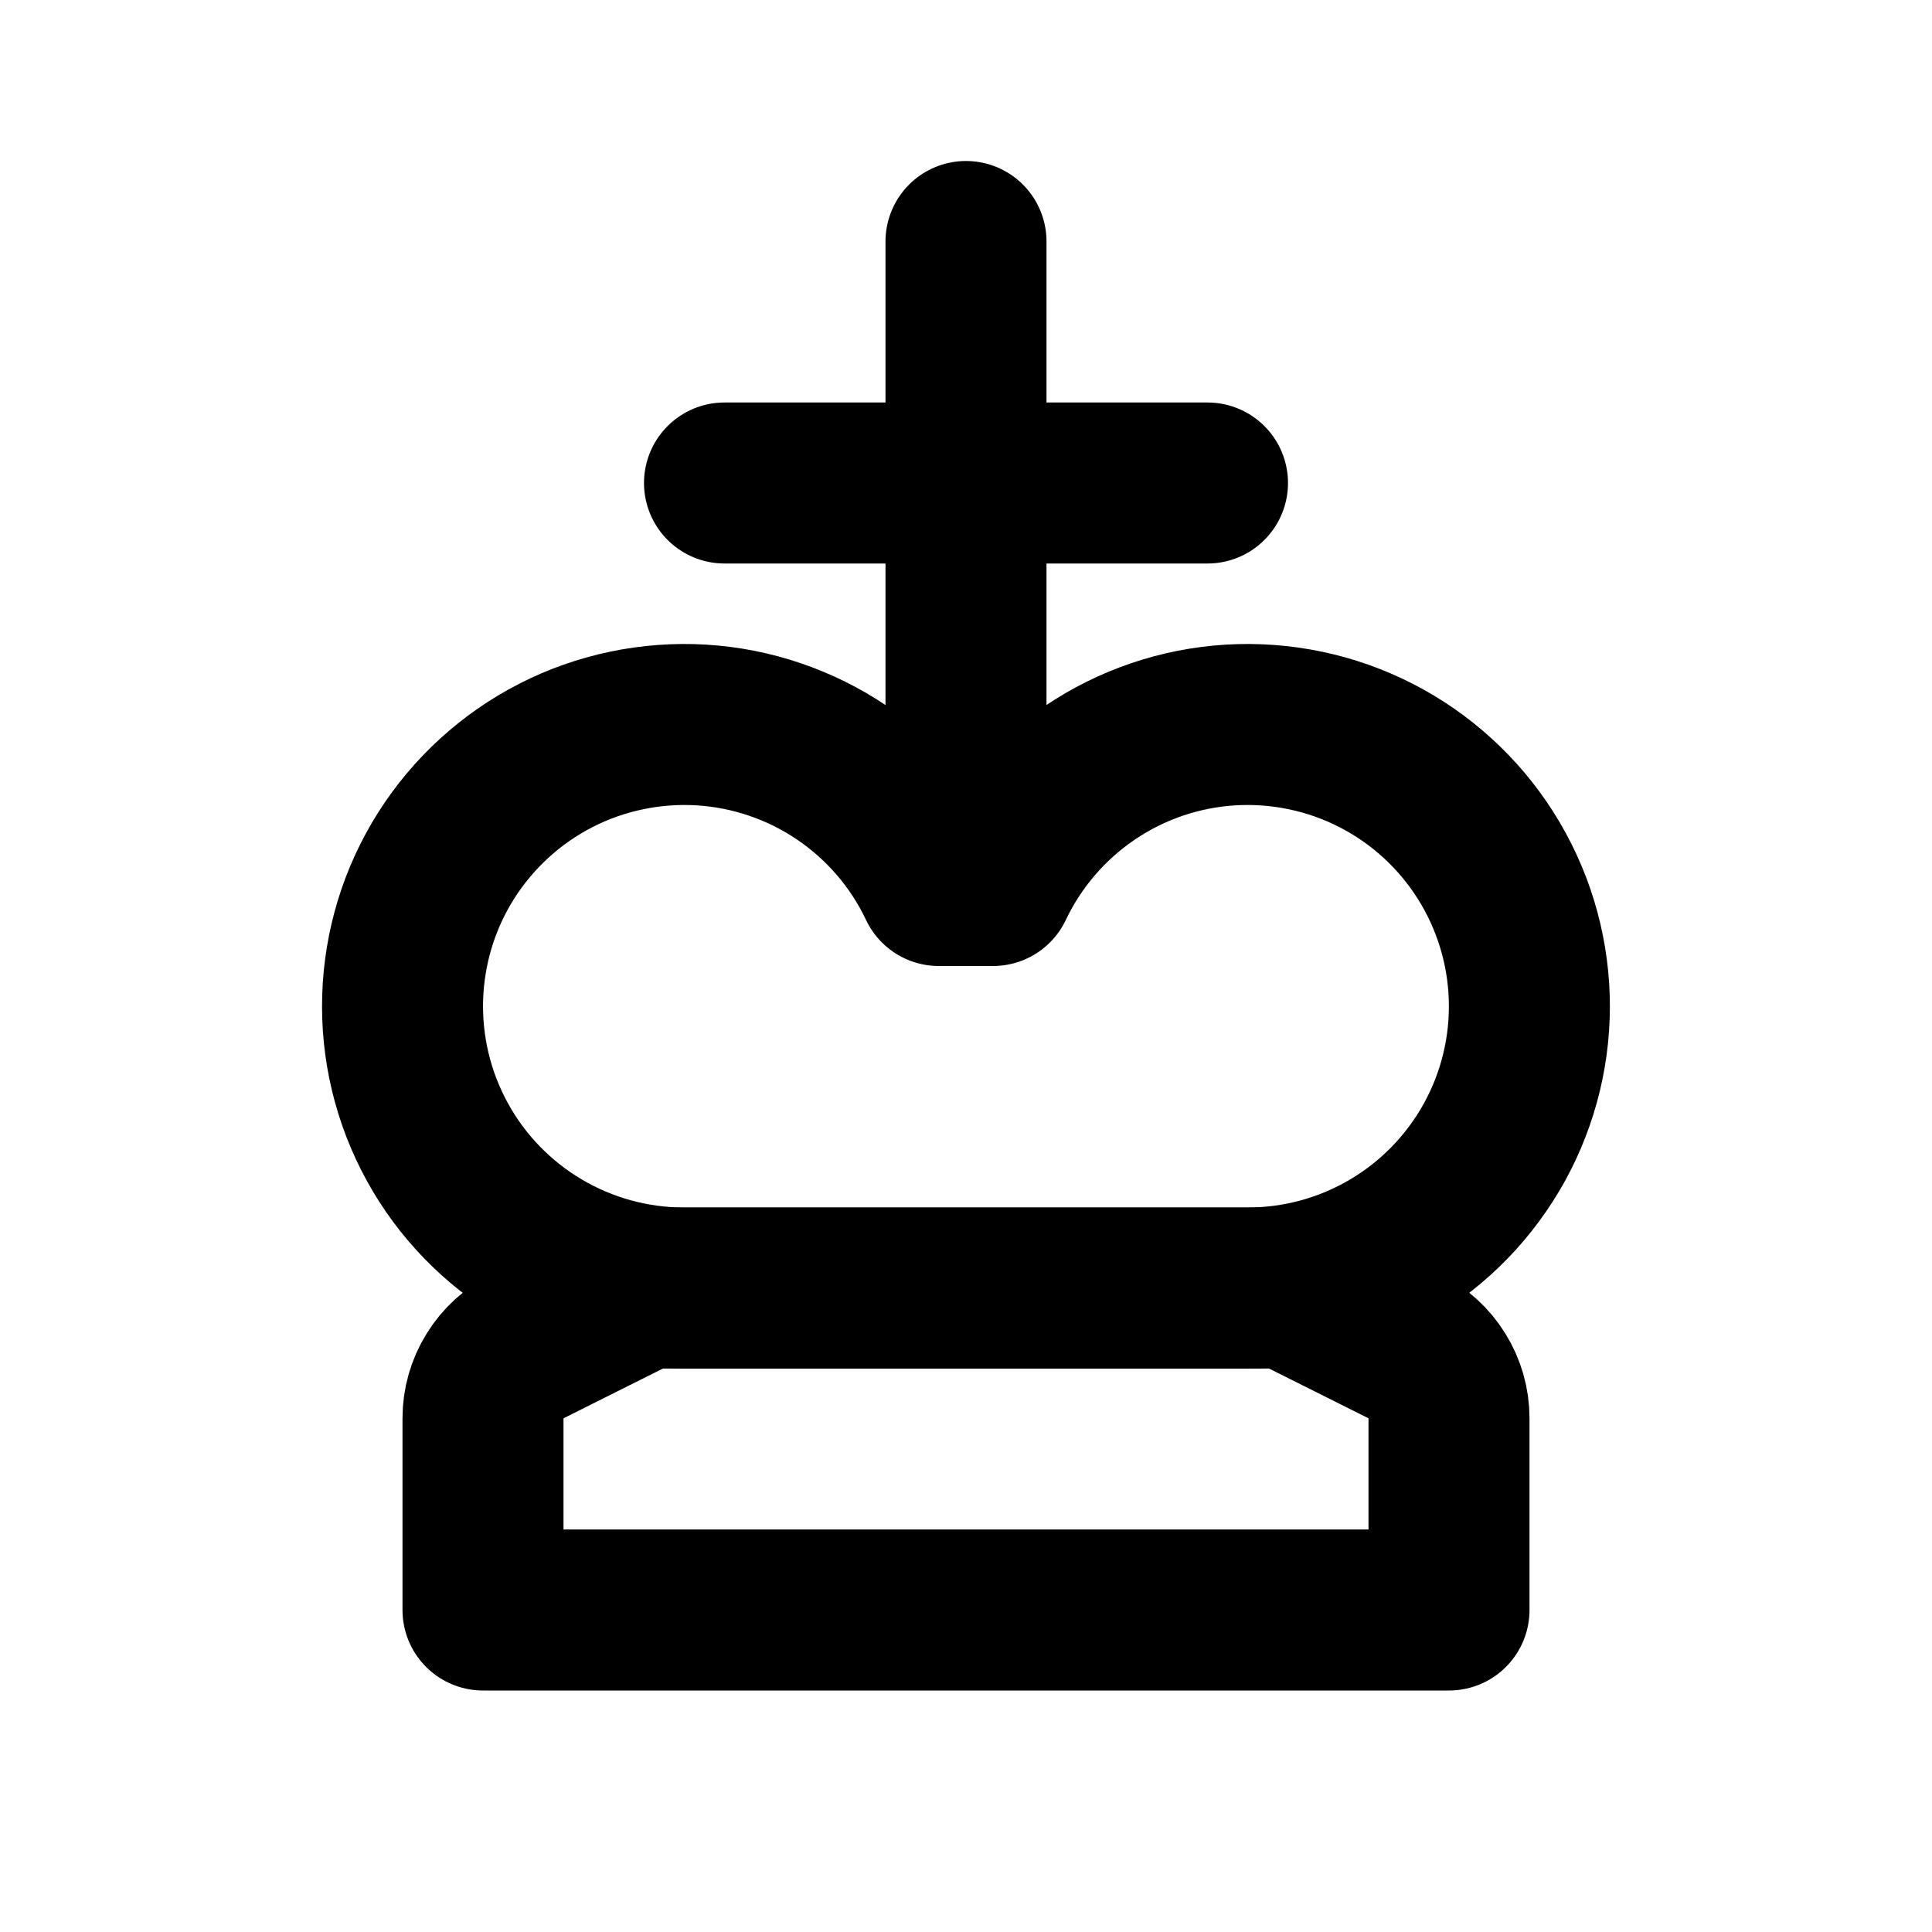<svg width="24" height="24" viewBox="0 0 24 24" fill="none" xmlns="http://www.w3.org/2000/svg">
<g clip-path="url(#clip0_802_79500)">
<path d="M8 16L6.553 16.724C6.387 16.807 6.247 16.935 6.15 17.093C6.052 17.25 6 17.432 6 17.618V20H18V17.618C18 17.432 17.948 17.25 17.85 17.093C17.753 16.935 17.613 16.807 17.447 16.724L16 16H8Z" stroke="black" stroke-width="2" stroke-linecap="round" stroke-linejoin="round"/>
<path d="M8.499 16C7.873 16 7.258 15.832 6.719 15.513C6.18 15.194 5.736 14.737 5.434 14.188C5.132 13.639 4.983 13.02 5.002 12.394C5.021 11.768 5.207 11.158 5.542 10.629C5.877 10.1 6.348 9.67 6.905 9.384C7.463 9.099 8.087 8.969 8.712 9.006C9.337 9.044 9.941 9.249 10.46 9.6C10.979 9.951 11.394 10.434 11.662 11H12.336C12.605 10.434 13.02 9.951 13.539 9.6C14.058 9.249 14.662 9.044 15.287 9.006C15.912 8.969 16.536 9.099 17.093 9.384C17.651 9.67 18.122 10.1 18.456 10.629C18.791 11.158 18.978 11.768 18.997 12.394C19.016 13.02 18.867 13.639 18.565 14.188C18.262 14.737 17.819 15.194 17.28 15.513C16.74 15.832 16.126 16 15.499 16H8.499Z" stroke="black" stroke-width="2" stroke-linecap="round" stroke-linejoin="round"/>
<path d="M9 6H15" stroke="black" stroke-width="2" stroke-linecap="round" stroke-linejoin="round"/>
<path d="M12 3V11" stroke="black" stroke-width="2" stroke-linecap="round" stroke-linejoin="round"/>
</g>
<defs>
<clipPath id="clip0_802_79500">
<rect width="24" height="24" fill="white"/>
</clipPath>
</defs>
</svg>
